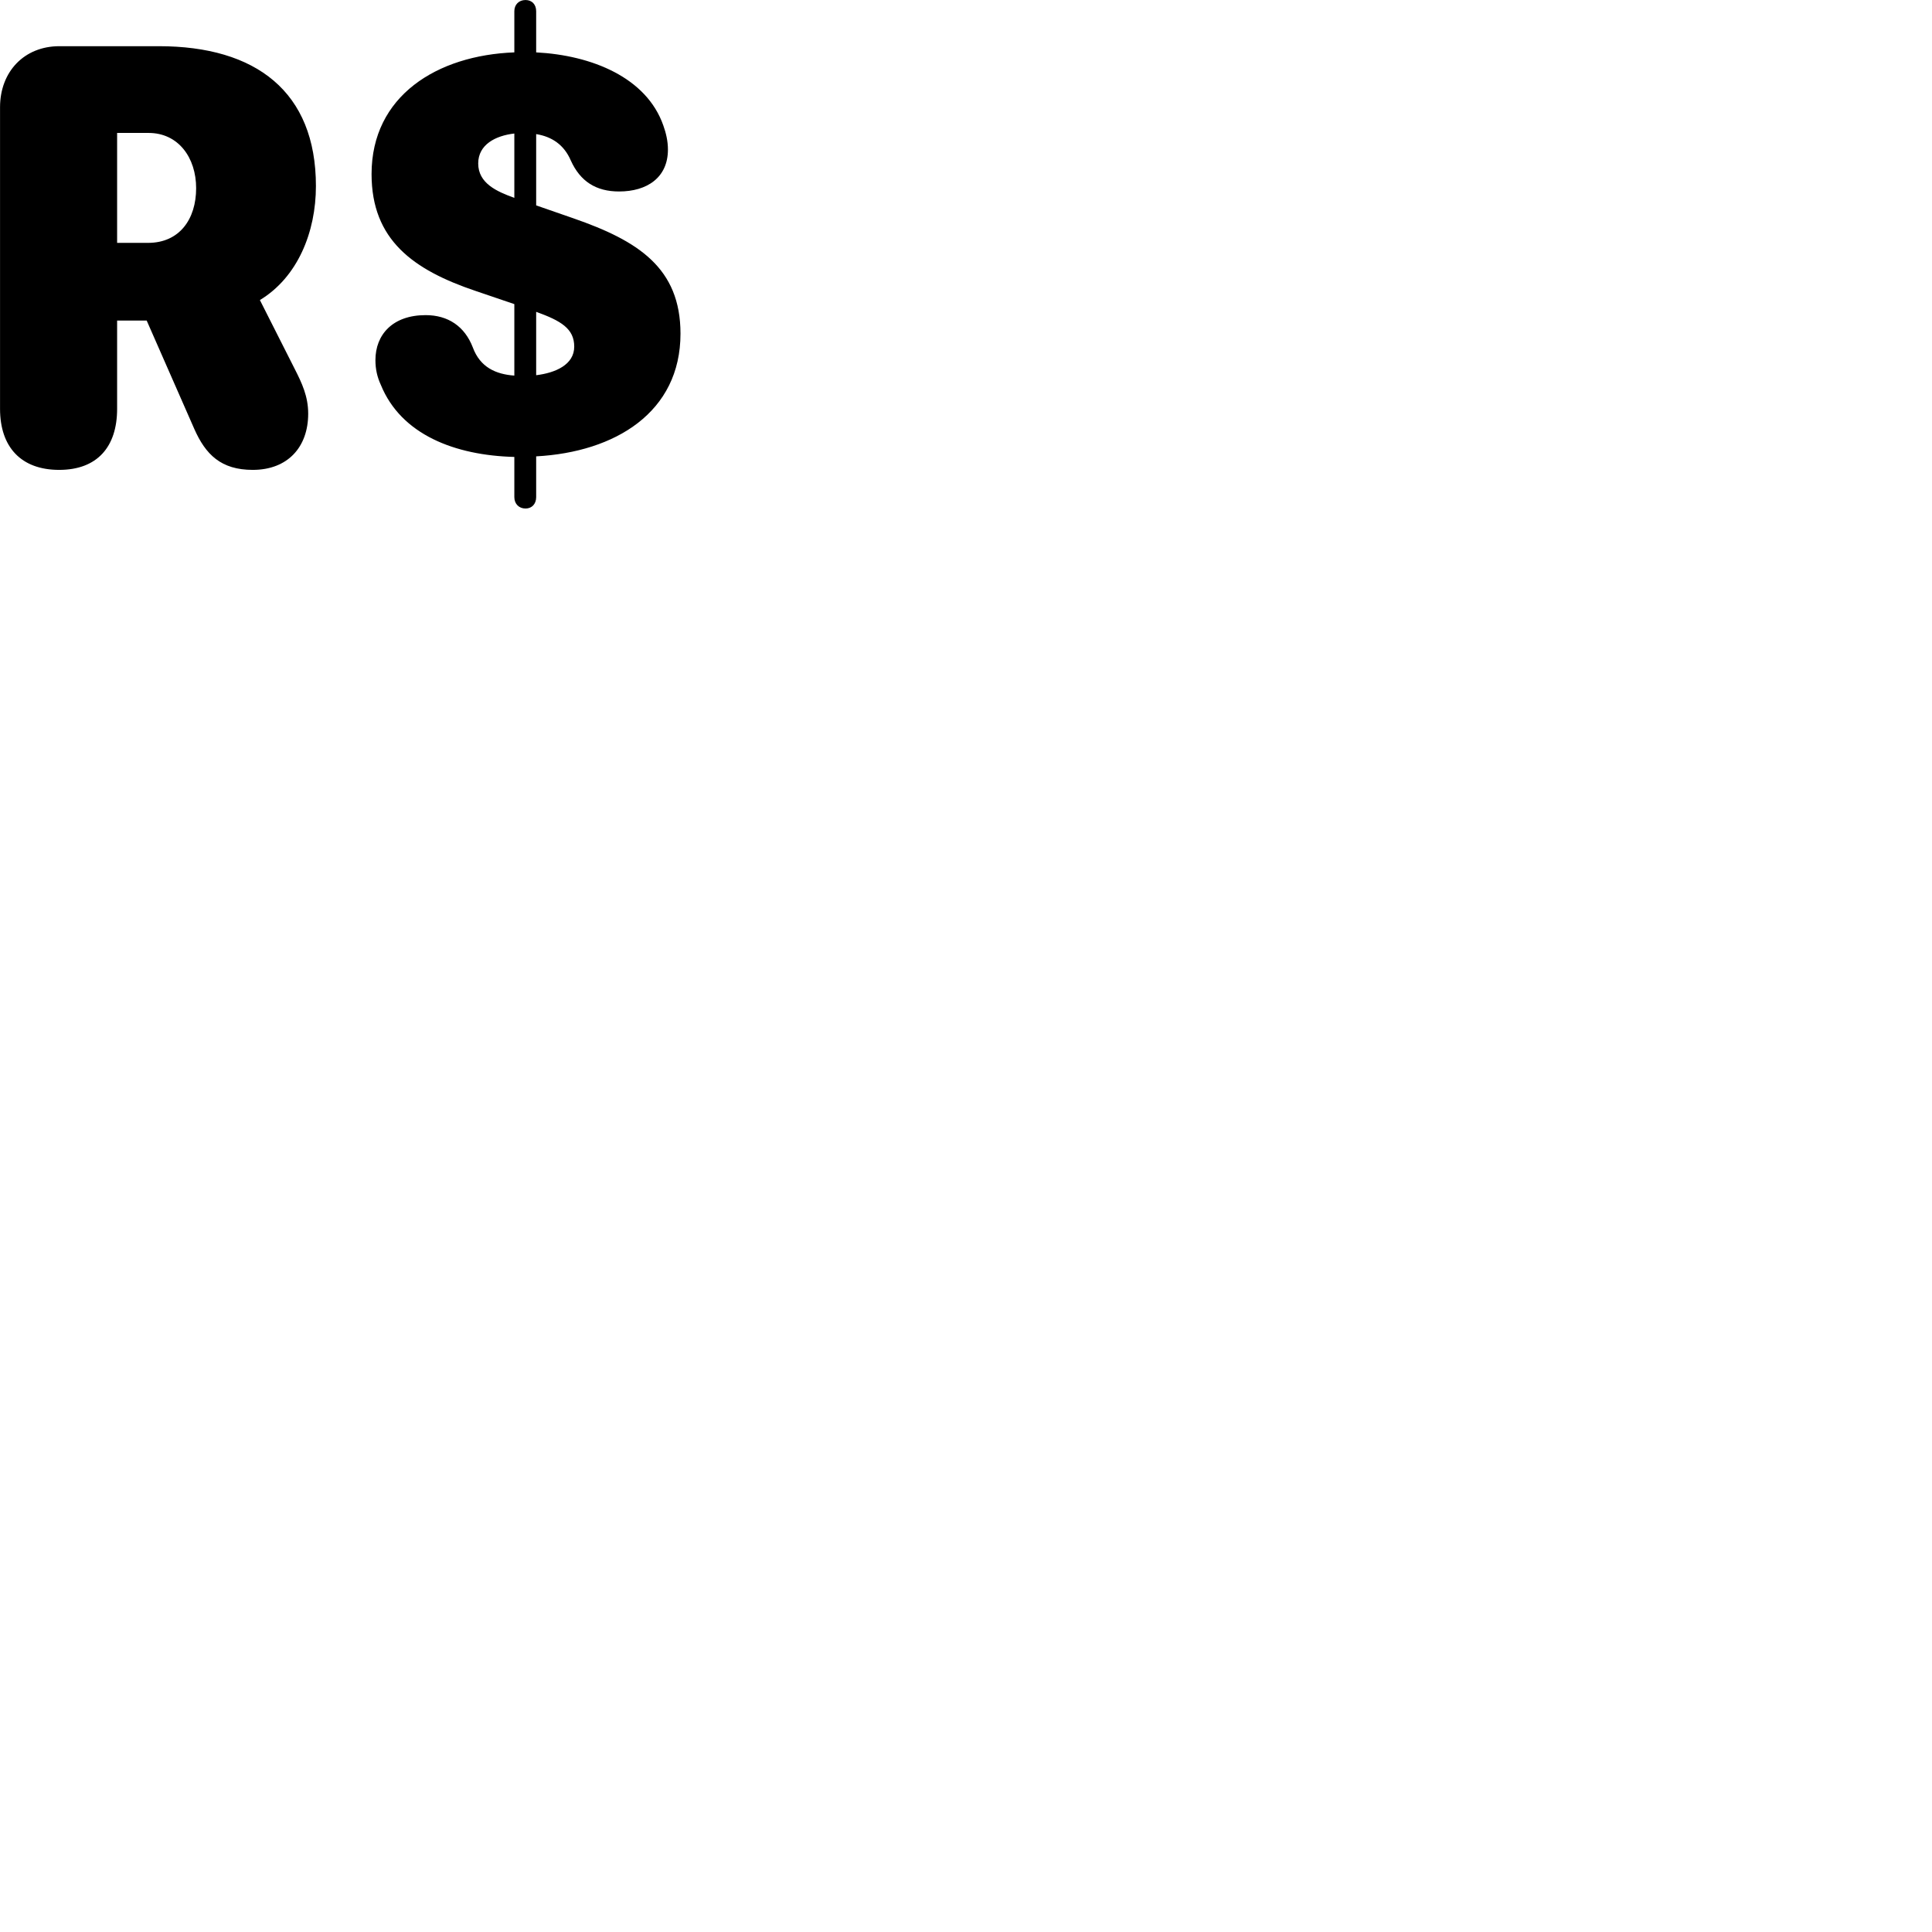 
        <svg xmlns="http://www.w3.org/2000/svg" viewBox="0 0 100 100">
            <path d="M27.202 26.321C27.532 26.321 27.752 26.081 27.752 25.731V23.621C31.842 23.401 35.222 21.341 35.222 17.271C35.222 13.861 33.022 12.461 29.682 11.301L27.752 10.631V6.941C28.562 7.071 29.192 7.491 29.542 8.301C30.032 9.391 30.852 9.911 32.042 9.911C33.492 9.911 34.572 9.191 34.572 7.741C34.572 7.301 34.472 6.881 34.332 6.491C33.462 4.011 30.632 2.861 27.752 2.711V0.581C27.752 0.231 27.532 0.001 27.202 0.001C26.862 0.001 26.622 0.231 26.622 0.581V2.711C22.622 2.861 19.232 4.961 19.232 9.011C19.232 12.421 21.392 13.971 24.622 15.061L26.622 15.741V19.441C25.662 19.371 24.852 19.011 24.472 17.981C24.052 16.891 23.192 16.311 22.032 16.311C20.322 16.311 19.432 17.321 19.432 18.641C19.432 19.101 19.522 19.511 19.712 19.921C20.762 22.501 23.552 23.571 26.622 23.651V25.731C26.622 26.081 26.862 26.321 27.202 26.321ZM3.062 24.321C5.032 24.321 6.062 23.131 6.062 21.161V16.591H7.592L10.052 22.191C10.642 23.531 11.442 24.321 13.082 24.321C14.892 24.321 15.952 23.141 15.952 21.411C15.952 20.511 15.622 19.821 15.262 19.111L13.452 15.531C15.402 14.351 16.352 12.021 16.352 9.631C16.352 4.741 13.242 2.391 8.222 2.391H3.072C1.262 2.391 0.002 3.701 0.002 5.551V21.161C0.002 23.141 1.092 24.321 3.062 24.321ZM6.062 12.571V6.881H7.692C9.232 6.881 10.152 8.161 10.152 9.741C10.152 11.341 9.292 12.571 7.662 12.571ZM24.752 8.461C24.752 7.481 25.652 7.021 26.622 6.911V10.241C25.702 9.911 24.752 9.481 24.752 8.461ZM29.722 17.941C29.722 18.881 28.742 19.301 27.752 19.421V16.141C29.032 16.601 29.722 17.011 29.722 17.941Z" />
        </svg>
    